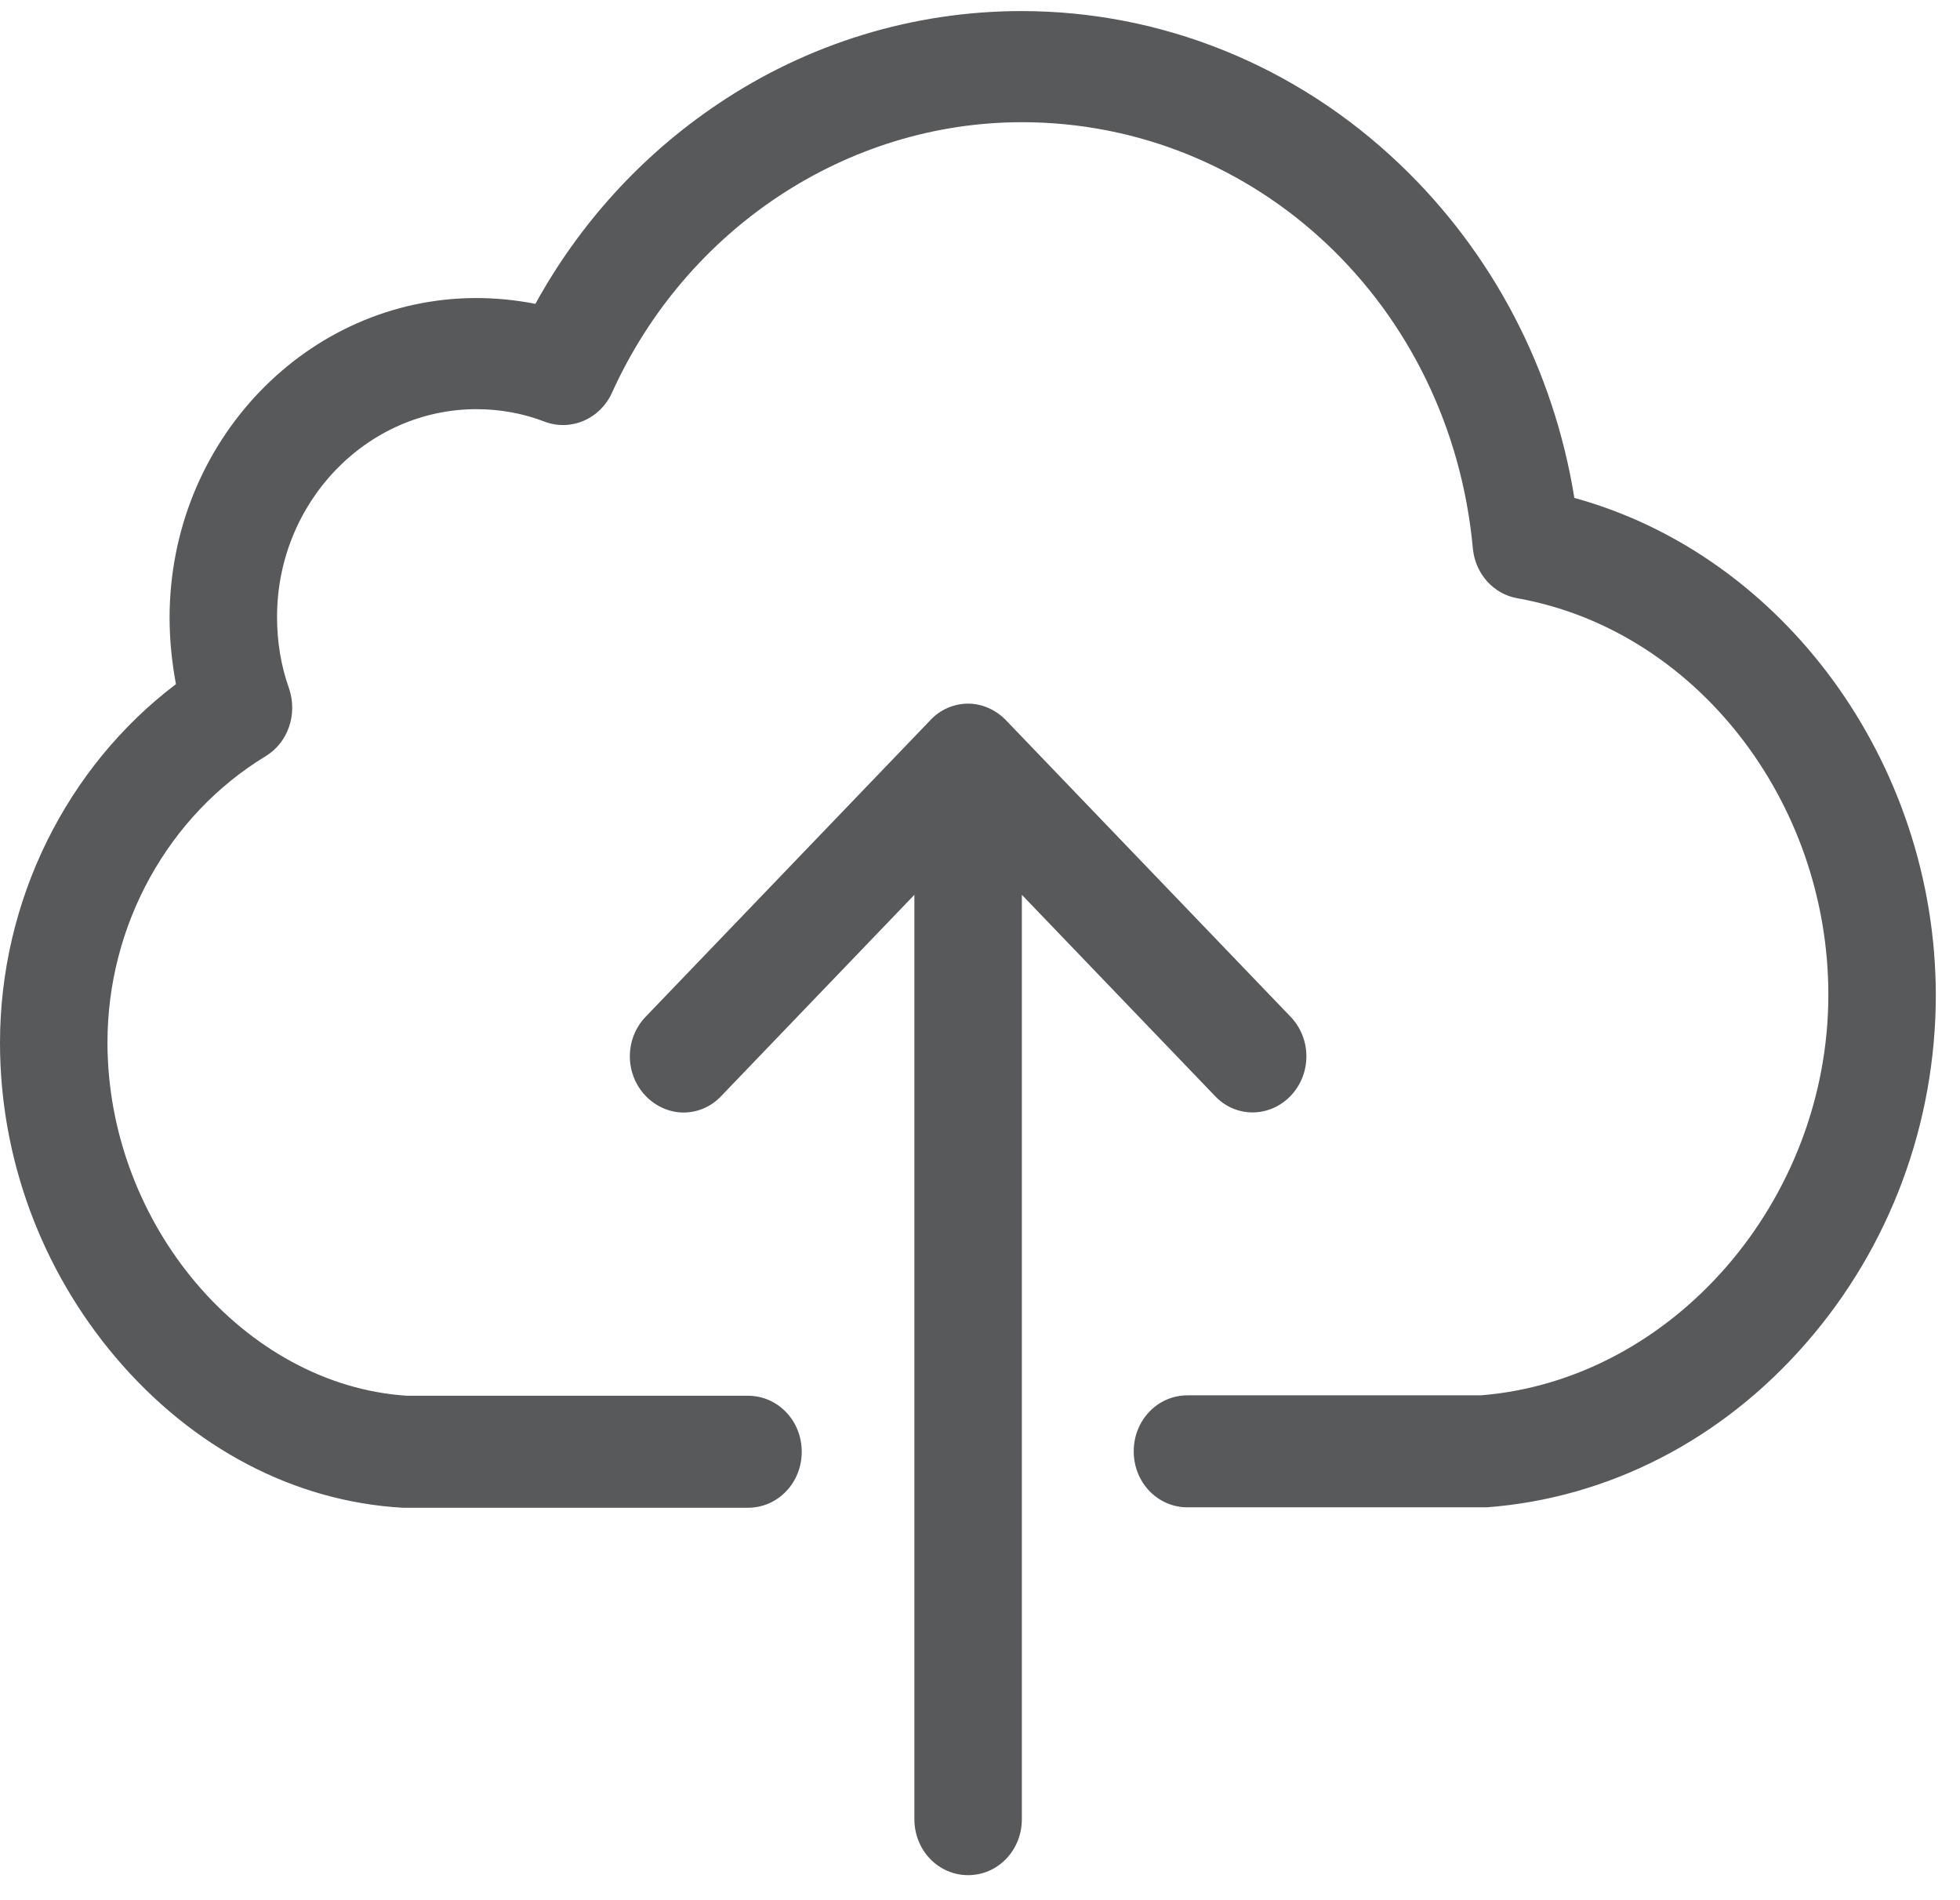 <?xml version="1.0" encoding="UTF-8" standalone="no"?>
<svg width="65px" height="63px" viewBox="0 0 65 63" version="1.1" xmlns="http://www.w3.org/2000/svg" xmlns:xlink="http://www.w3.org/1999/xlink">
    <!-- Generator: Sketch 45.2 (43514) - http://www.bohemiancoding.com/sketch -->
    <title>upload</title>
    <desc>Created with Sketch.</desc>
    <defs></defs>
    <g id="v2" stroke="none" stroke-width="1" fill="none" fill-rule="evenodd">
        <g id="BrFinancial---form" transform="translate(-928, -1649)" fill-rule="nonzero" fill="#58595B">
            <g id="Group-2" transform="translate(739, 1649.312)">
                <g id="upload" transform="translate(189, 0)">
                    <path d="M52.211,16.198 C51.525,11.949 49.505,8.071 46.416,5.129 C42.984,1.856 38.522,0.055 33.875,0.055 C30.284,0.055 26.786,1.128 23.789,3.149 C21.294,4.826 19.221,7.095 17.756,9.763 C17.122,9.639 16.462,9.57 15.802,9.57 C10.191,9.57 5.624,14.328 5.624,20.172 C5.624,20.928 5.703,21.657 5.835,22.372 C2.205,25.122 0,29.549 0,34.266 C0,38.074 1.36,41.773 3.842,44.702 C6.389,47.7 9.756,49.473 13.347,49.68 C13.386,49.68 13.413,49.68 13.452,49.68 L24.805,49.68 C25.796,49.68 26.588,48.855 26.588,47.823 C26.588,46.792 25.796,45.967 24.805,45.967 L13.505,45.967 C8.106,45.623 3.564,40.275 3.564,34.252 C3.564,30.361 5.571,26.731 8.805,24.764 C9.558,24.31 9.875,23.362 9.584,22.509 C9.32,21.767 9.188,20.983 9.188,20.144 C9.188,16.349 12.158,13.255 15.802,13.255 C16.581,13.255 17.347,13.393 18.059,13.668 C18.931,13.998 19.894,13.585 20.291,12.719 C22.759,7.26 28.093,3.74 33.888,3.74 C41.677,3.74 48.106,9.818 48.845,17.875 C48.924,18.714 49.532,19.388 50.324,19.525 C56.198,20.57 60.634,26.222 60.634,32.671 C60.634,39.505 55.472,45.445 49.109,45.953 L39.38,45.953 C38.39,45.953 37.598,46.778 37.598,47.81 C37.598,48.841 38.39,49.666 39.38,49.666 L49.175,49.666 C49.215,49.666 49.254,49.666 49.307,49.666 C53.334,49.363 57.096,47.438 59.895,44.221 C62.68,41.031 64.198,36.933 64.198,32.671 C64.185,24.957 59.129,18.095 52.211,16.198 Z" id="Shape"></path>
                    <path d="M42.799,36.026 C43.499,35.297 43.499,34.128 42.799,33.399 L33.36,23.568 C33.03,23.224 32.568,23.018 32.106,23.018 C31.644,23.018 31.182,23.21 30.852,23.568 L21.413,33.399 C20.713,34.128 20.713,35.297 21.413,36.026 C21.756,36.383 22.218,36.576 22.667,36.576 C23.116,36.576 23.578,36.397 23.921,36.026 L30.324,29.357 L30.324,60.006 C30.324,61.037 31.116,61.862 32.106,61.862 C33.096,61.862 33.888,61.037 33.888,60.006 L33.888,29.357 L40.291,36.026 C40.977,36.754 42.099,36.754 42.799,36.026 Z" id="Shape"></path>
                </g>
            </g>
        </g>
    </g>
</svg>